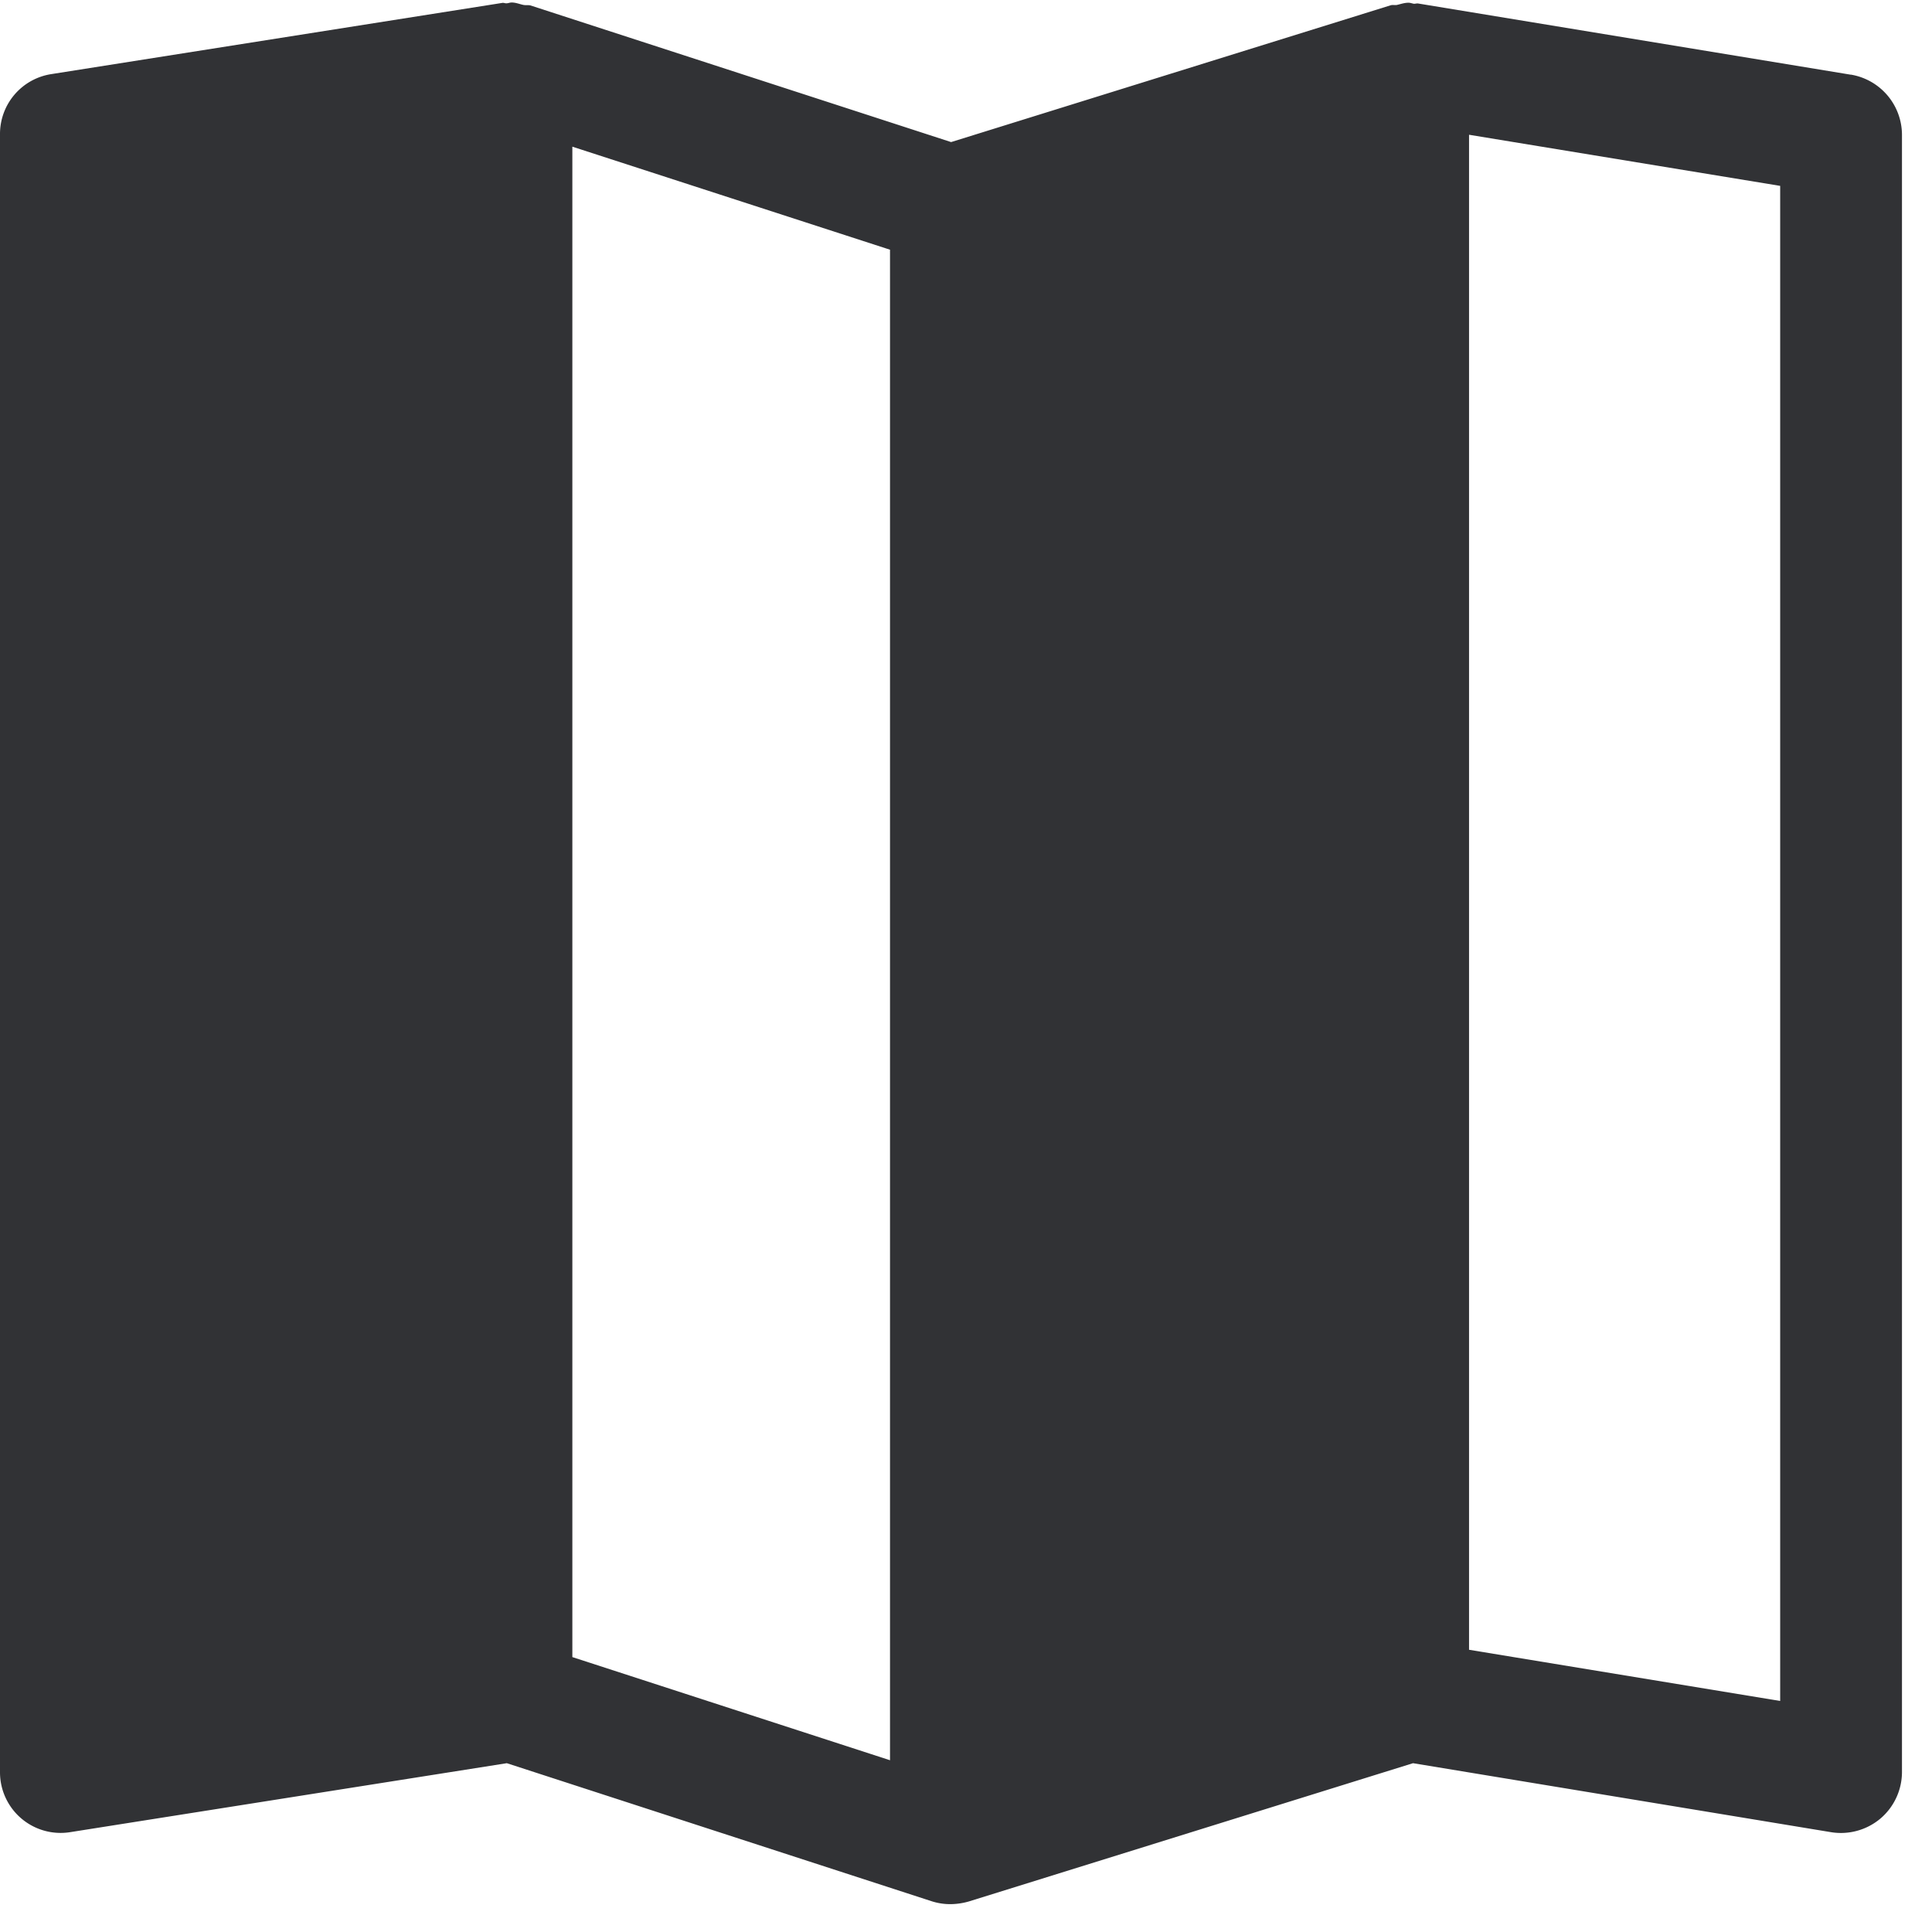 <svg width="24" height="24" xmlns="http://www.w3.org/2000/svg"><path d="M22.114 21.13l-3.865-.636V1.674l3.865.635v18.82zm-11.059.736L7.11 20.585V1.822l3.946 1.28v18.764zM22.992.928L17.62.044c-.017-.004-.037.003-.054.003-.023-.003-.043-.013-.07-.013-.05 0-.094.016-.141.027-.027.006-.058-.004-.084.006l-5.456 1.698L6.588.067c-.027-.006-.057 0-.087-.006-.047-.01-.094-.03-.145-.03-.023 0-.043.01-.064.01C6.276.043 6.26.033 6.24.036L.635.921A.752.752 0 000 1.667v20.35a.753.753 0 00.87.743l5.426-.857 5.284 1.717a.76.76 0 00.232.034.85.85 0 00.225-.034l5.516-1.717 5.193.857a.763.763 0 00.612-.168.76.76 0 00.269-.575V1.67a.76.76 0 00-.635-.743z" fill="#313235" fill-rule="nonzero"/></svg>